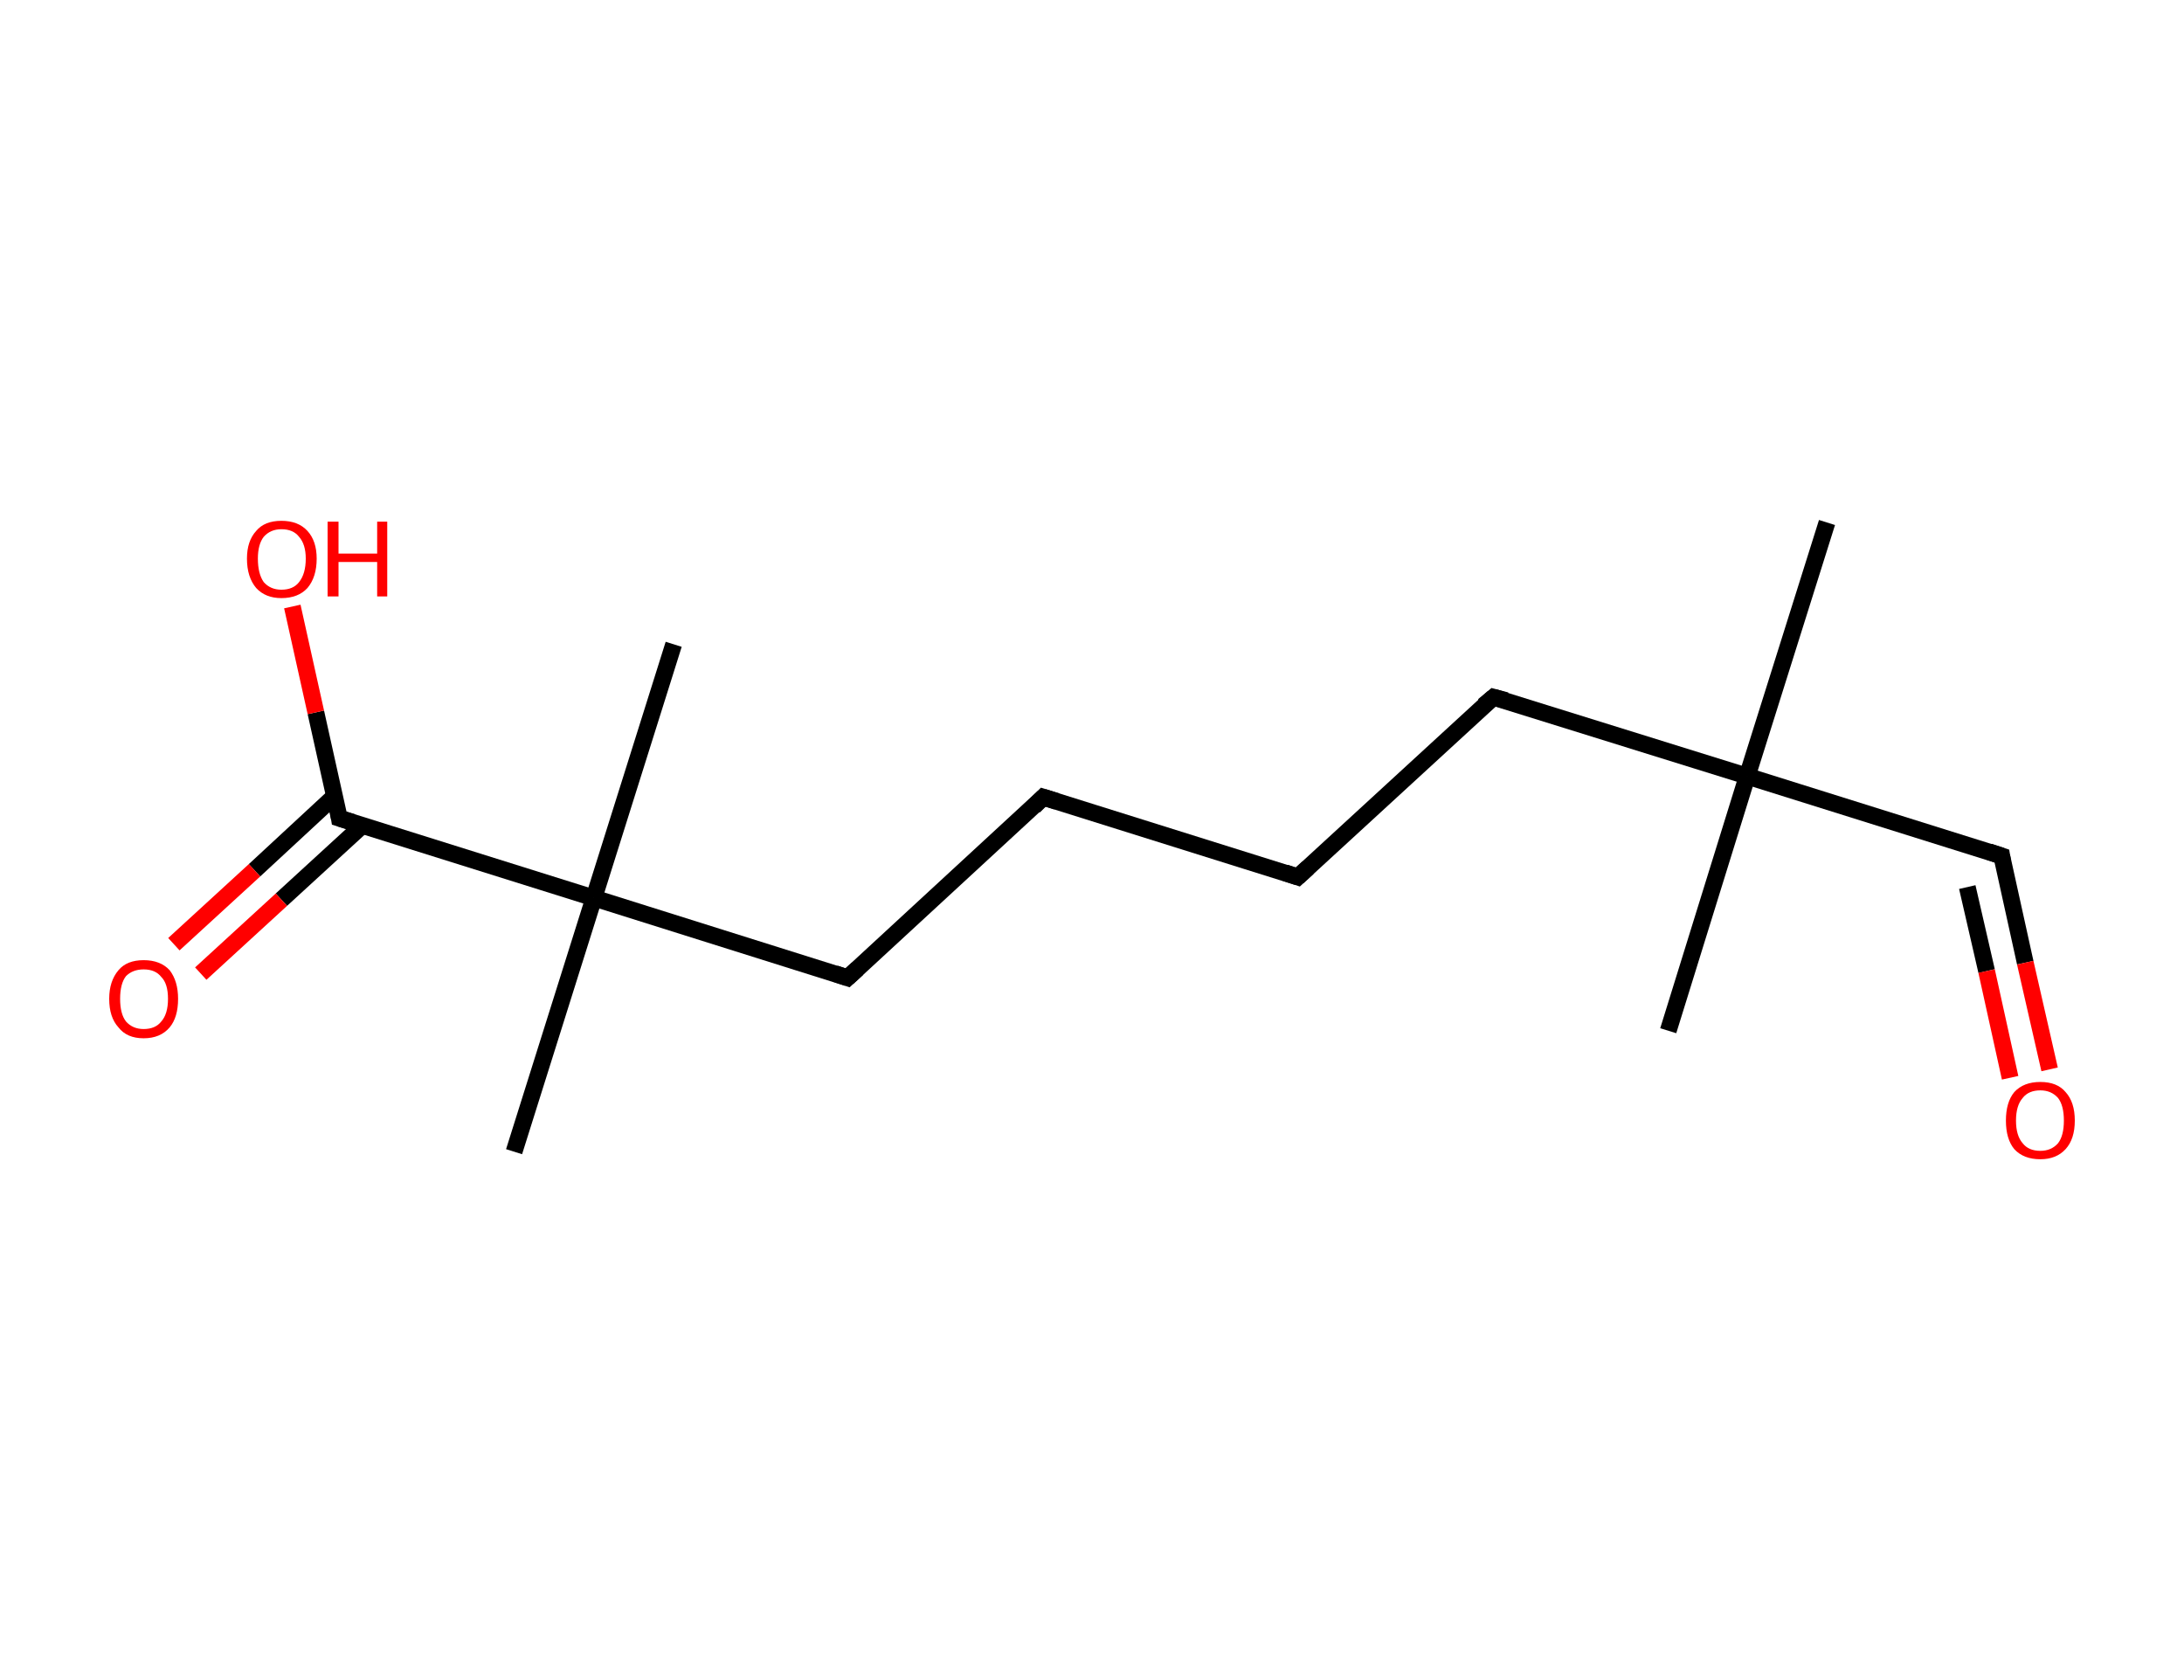<?xml version='1.0' encoding='ASCII' standalone='yes'?>
<svg xmlns="http://www.w3.org/2000/svg" xmlns:rdkit="http://www.rdkit.org/xml" xmlns:xlink="http://www.w3.org/1999/xlink" version="1.1" baseProfile="full" xml:space="preserve" width="260px" height="200px" viewBox="0 0 260 200">
<!-- END OF HEADER -->
<rect style="opacity:1.0;fill:#FFFFFF;stroke:none" width="260.0" height="200.0" x="0.0" y="0.0"> </rect>
<path class="bond-0 atom-0 atom-1" d="M 217.5,62.2 L 208.0,92.4" style="fill:none;fill-rule:evenodd;stroke:#000000;stroke-width:2.0px;stroke-linecap:butt;stroke-linejoin:miter;stroke-opacity:1"/>
<path class="bond-1 atom-1 atom-2" d="M 208.0,92.4 L 198.6,122.7" style="fill:none;fill-rule:evenodd;stroke:#000000;stroke-width:2.0px;stroke-linecap:butt;stroke-linejoin:miter;stroke-opacity:1"/>
<path class="bond-2 atom-1 atom-3" d="M 208.0,92.4 L 238.3,101.9" style="fill:none;fill-rule:evenodd;stroke:#000000;stroke-width:2.0px;stroke-linecap:butt;stroke-linejoin:miter;stroke-opacity:1"/>
<path class="bond-3 atom-3 atom-4" d="M 238.3,101.9 L 241.1,114.6" style="fill:none;fill-rule:evenodd;stroke:#000000;stroke-width:2.0px;stroke-linecap:butt;stroke-linejoin:miter;stroke-opacity:1"/>
<path class="bond-3 atom-3 atom-4" d="M 241.1,114.6 L 244.0,127.3" style="fill:none;fill-rule:evenodd;stroke:#FF0000;stroke-width:2.0px;stroke-linecap:butt;stroke-linejoin:miter;stroke-opacity:1"/>
<path class="bond-3 atom-3 atom-4" d="M 234.2,105.6 L 236.5,115.6" style="fill:none;fill-rule:evenodd;stroke:#000000;stroke-width:2.0px;stroke-linecap:butt;stroke-linejoin:miter;stroke-opacity:1"/>
<path class="bond-3 atom-3 atom-4" d="M 236.5,115.6 L 239.3,128.3" style="fill:none;fill-rule:evenodd;stroke:#FF0000;stroke-width:2.0px;stroke-linecap:butt;stroke-linejoin:miter;stroke-opacity:1"/>
<path class="bond-4 atom-1 atom-5" d="M 208.0,92.4 L 177.8,83.0" style="fill:none;fill-rule:evenodd;stroke:#000000;stroke-width:2.0px;stroke-linecap:butt;stroke-linejoin:miter;stroke-opacity:1"/>
<path class="bond-5 atom-5 atom-6" d="M 177.8,83.0 L 154.5,104.4" style="fill:none;fill-rule:evenodd;stroke:#000000;stroke-width:2.0px;stroke-linecap:butt;stroke-linejoin:miter;stroke-opacity:1"/>
<path class="bond-6 atom-6 atom-7" d="M 154.5,104.4 L 124.2,94.9" style="fill:none;fill-rule:evenodd;stroke:#000000;stroke-width:2.0px;stroke-linecap:butt;stroke-linejoin:miter;stroke-opacity:1"/>
<path class="bond-7 atom-7 atom-8" d="M 124.2,94.9 L 100.9,116.4" style="fill:none;fill-rule:evenodd;stroke:#000000;stroke-width:2.0px;stroke-linecap:butt;stroke-linejoin:miter;stroke-opacity:1"/>
<path class="bond-8 atom-8 atom-9" d="M 100.9,116.4 L 70.7,106.9" style="fill:none;fill-rule:evenodd;stroke:#000000;stroke-width:2.0px;stroke-linecap:butt;stroke-linejoin:miter;stroke-opacity:1"/>
<path class="bond-9 atom-9 atom-10" d="M 70.7,106.9 L 80.2,76.7" style="fill:none;fill-rule:evenodd;stroke:#000000;stroke-width:2.0px;stroke-linecap:butt;stroke-linejoin:miter;stroke-opacity:1"/>
<path class="bond-10 atom-9 atom-11" d="M 70.7,106.9 L 61.2,137.1" style="fill:none;fill-rule:evenodd;stroke:#000000;stroke-width:2.0px;stroke-linecap:butt;stroke-linejoin:miter;stroke-opacity:1"/>
<path class="bond-11 atom-9 atom-12" d="M 70.7,106.9 L 40.4,97.4" style="fill:none;fill-rule:evenodd;stroke:#000000;stroke-width:2.0px;stroke-linecap:butt;stroke-linejoin:miter;stroke-opacity:1"/>
<path class="bond-12 atom-12 atom-13" d="M 39.8,94.8 L 30.3,103.6" style="fill:none;fill-rule:evenodd;stroke:#000000;stroke-width:2.0px;stroke-linecap:butt;stroke-linejoin:miter;stroke-opacity:1"/>
<path class="bond-12 atom-12 atom-13" d="M 30.3,103.6 L 20.7,112.4" style="fill:none;fill-rule:evenodd;stroke:#FF0000;stroke-width:2.0px;stroke-linecap:butt;stroke-linejoin:miter;stroke-opacity:1"/>
<path class="bond-12 atom-12 atom-13" d="M 43.1,98.3 L 33.5,107.1" style="fill:none;fill-rule:evenodd;stroke:#000000;stroke-width:2.0px;stroke-linecap:butt;stroke-linejoin:miter;stroke-opacity:1"/>
<path class="bond-12 atom-12 atom-13" d="M 33.5,107.1 L 23.9,115.9" style="fill:none;fill-rule:evenodd;stroke:#FF0000;stroke-width:2.0px;stroke-linecap:butt;stroke-linejoin:miter;stroke-opacity:1"/>
<path class="bond-13 atom-12 atom-14" d="M 40.4,97.4 L 37.6,84.8" style="fill:none;fill-rule:evenodd;stroke:#000000;stroke-width:2.0px;stroke-linecap:butt;stroke-linejoin:miter;stroke-opacity:1"/>
<path class="bond-13 atom-12 atom-14" d="M 37.6,84.8 L 34.8,72.2" style="fill:none;fill-rule:evenodd;stroke:#FF0000;stroke-width:2.0px;stroke-linecap:butt;stroke-linejoin:miter;stroke-opacity:1"/>
<path d="M 236.8,101.4 L 238.3,101.9 L 238.4,102.5" style="fill:none;stroke:#000000;stroke-width:2.0px;stroke-linecap:butt;stroke-linejoin:miter;stroke-opacity:1;"/>
<path d="M 179.3,83.4 L 177.8,83.0 L 176.6,84.0" style="fill:none;stroke:#000000;stroke-width:2.0px;stroke-linecap:butt;stroke-linejoin:miter;stroke-opacity:1;"/>
<path d="M 155.7,103.3 L 154.5,104.4 L 153.0,103.9" style="fill:none;stroke:#000000;stroke-width:2.0px;stroke-linecap:butt;stroke-linejoin:miter;stroke-opacity:1;"/>
<path d="M 125.8,95.4 L 124.2,94.9 L 123.1,96.0" style="fill:none;stroke:#000000;stroke-width:2.0px;stroke-linecap:butt;stroke-linejoin:miter;stroke-opacity:1;"/>
<path d="M 102.1,115.3 L 100.9,116.4 L 99.4,115.9" style="fill:none;stroke:#000000;stroke-width:2.0px;stroke-linecap:butt;stroke-linejoin:miter;stroke-opacity:1;"/>
<path d="M 42.0,97.9 L 40.4,97.4 L 40.3,96.8" style="fill:none;stroke:#000000;stroke-width:2.0px;stroke-linecap:butt;stroke-linejoin:miter;stroke-opacity:1;"/>
<path class="atom-4" d="M 238.8 133.4 Q 238.8 131.2, 239.8 130.0 Q 240.9 128.8, 242.9 128.8 Q 244.9 128.8, 245.9 130.0 Q 247.0 131.2, 247.0 133.4 Q 247.0 135.6, 245.9 136.8 Q 244.8 138.0, 242.9 138.0 Q 240.9 138.0, 239.8 136.8 Q 238.8 135.6, 238.8 133.4 M 242.9 137.0 Q 244.2 137.0, 245.0 136.1 Q 245.7 135.2, 245.7 133.4 Q 245.7 131.6, 245.0 130.7 Q 244.2 129.8, 242.9 129.8 Q 241.5 129.8, 240.8 130.7 Q 240.0 131.6, 240.0 133.4 Q 240.0 135.2, 240.8 136.1 Q 241.5 137.0, 242.9 137.0 " fill="#FF0000"/>
<path class="atom-13" d="M 13.0 118.9 Q 13.0 116.8, 14.1 115.5 Q 15.1 114.3, 17.1 114.3 Q 19.1 114.3, 20.2 115.5 Q 21.2 116.8, 21.2 118.9 Q 21.2 121.1, 20.2 122.3 Q 19.1 123.6, 17.1 123.6 Q 15.1 123.6, 14.1 122.3 Q 13.0 121.1, 13.0 118.9 M 17.1 122.5 Q 18.5 122.5, 19.2 121.6 Q 20.0 120.7, 20.0 118.9 Q 20.0 117.1, 19.2 116.3 Q 18.5 115.4, 17.1 115.4 Q 15.8 115.4, 15.0 116.2 Q 14.3 117.1, 14.3 118.9 Q 14.3 120.7, 15.0 121.6 Q 15.8 122.5, 17.1 122.5 " fill="#FF0000"/>
<path class="atom-14" d="M 29.4 66.5 Q 29.4 64.4, 30.5 63.2 Q 31.5 62.0, 33.5 62.0 Q 35.5 62.0, 36.6 63.2 Q 37.7 64.4, 37.7 66.5 Q 37.7 68.7, 36.6 70.0 Q 35.5 71.2, 33.5 71.2 Q 31.6 71.2, 30.5 70.0 Q 29.4 68.7, 29.4 66.5 M 33.5 70.2 Q 34.9 70.2, 35.6 69.3 Q 36.4 68.3, 36.4 66.5 Q 36.4 64.8, 35.6 63.9 Q 34.9 63.0, 33.5 63.0 Q 32.2 63.0, 31.4 63.9 Q 30.7 64.8, 30.7 66.5 Q 30.7 68.3, 31.4 69.3 Q 32.2 70.2, 33.5 70.2 " fill="#FF0000"/>
<path class="atom-14" d="M 39.0 62.1 L 40.3 62.1 L 40.3 65.9 L 44.9 65.9 L 44.9 62.1 L 46.1 62.1 L 46.1 71.0 L 44.9 71.0 L 44.9 66.9 L 40.3 66.9 L 40.3 71.0 L 39.0 71.0 L 39.0 62.1 " fill="#FF0000"/>
</svg>
